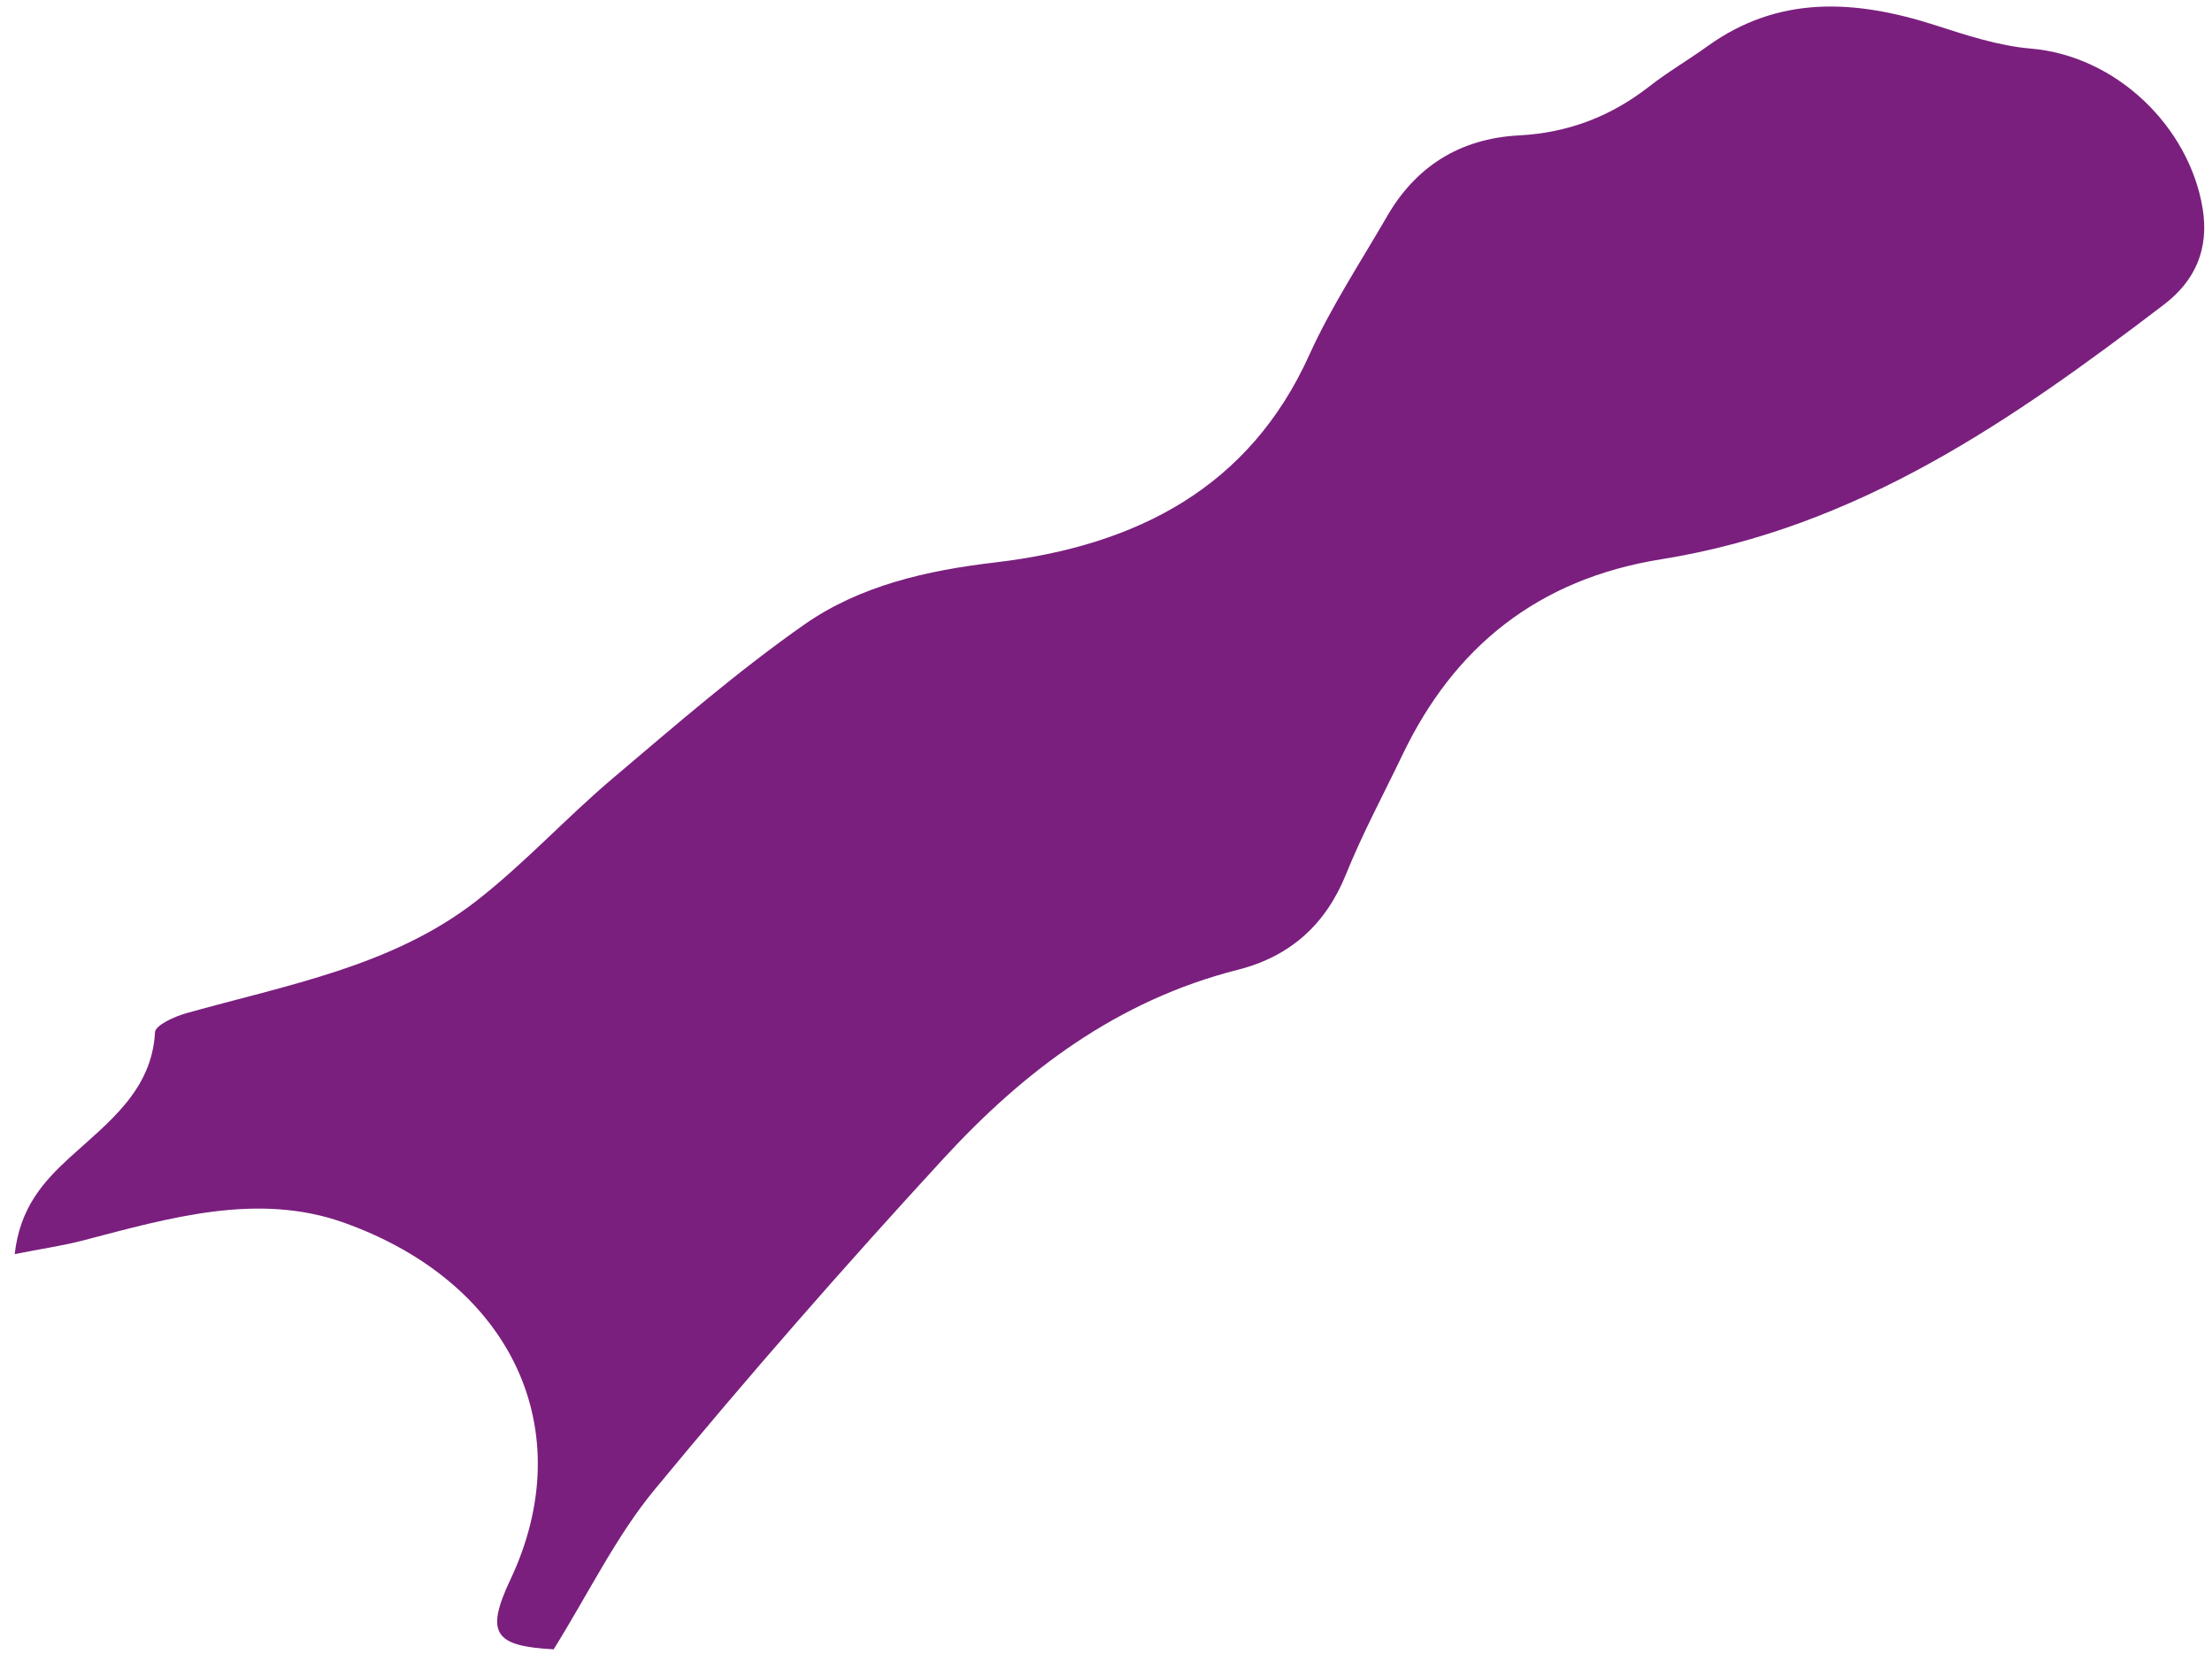 <svg width="111" height="83" viewBox="0 0 111 83" fill="none" xmlns="http://www.w3.org/2000/svg">
<path d="M27.788 82.749C24.814 82.591 24.334 81.957 25.615 79.246C29.139 71.771 25.712 64.366 17.265 61.345C12.931 59.797 8.489 61.108 4.186 62.23C3.132 62.507 2.038 62.659 0.738 62.921C0.998 60.608 2.154 59.302 3.513 58.062C5.446 56.304 7.625 54.705 7.778 51.789C7.799 51.435 8.751 51.001 9.351 50.833C14.398 49.416 19.679 48.481 23.881 45.22C26.3 43.341 28.376 41.063 30.714 39.08C33.858 36.421 36.982 33.7 40.372 31.327C43.138 29.393 46.487 28.621 49.941 28.218C57.099 27.375 62.718 24.419 65.703 17.804C66.789 15.405 68.265 13.166 69.593 10.873C71.019 8.389 73.22 6.95 76.229 6.793C78.709 6.663 80.841 5.832 82.742 4.352C83.68 3.616 84.73 3.006 85.697 2.309C89.25 -0.242 93.081 -0.025 97.072 1.252C98.644 1.756 100.27 2.3 101.905 2.437C106.238 2.806 109.857 6.389 110.528 10.444C110.86 12.475 110.181 14.074 108.567 15.299C101.016 21.048 93.278 26.468 83.363 28.059C77.129 29.057 72.948 32.501 70.381 37.864C69.423 39.862 68.371 41.816 67.545 43.86C66.55 46.333 64.792 47.972 62.134 48.65C56.035 50.193 51.351 53.772 47.346 58.126C42.369 63.532 37.535 69.059 32.869 74.711C30.916 77.072 29.565 79.886 27.779 82.756L27.788 82.749Z" fill="#7A1F7E"/>
</svg>
